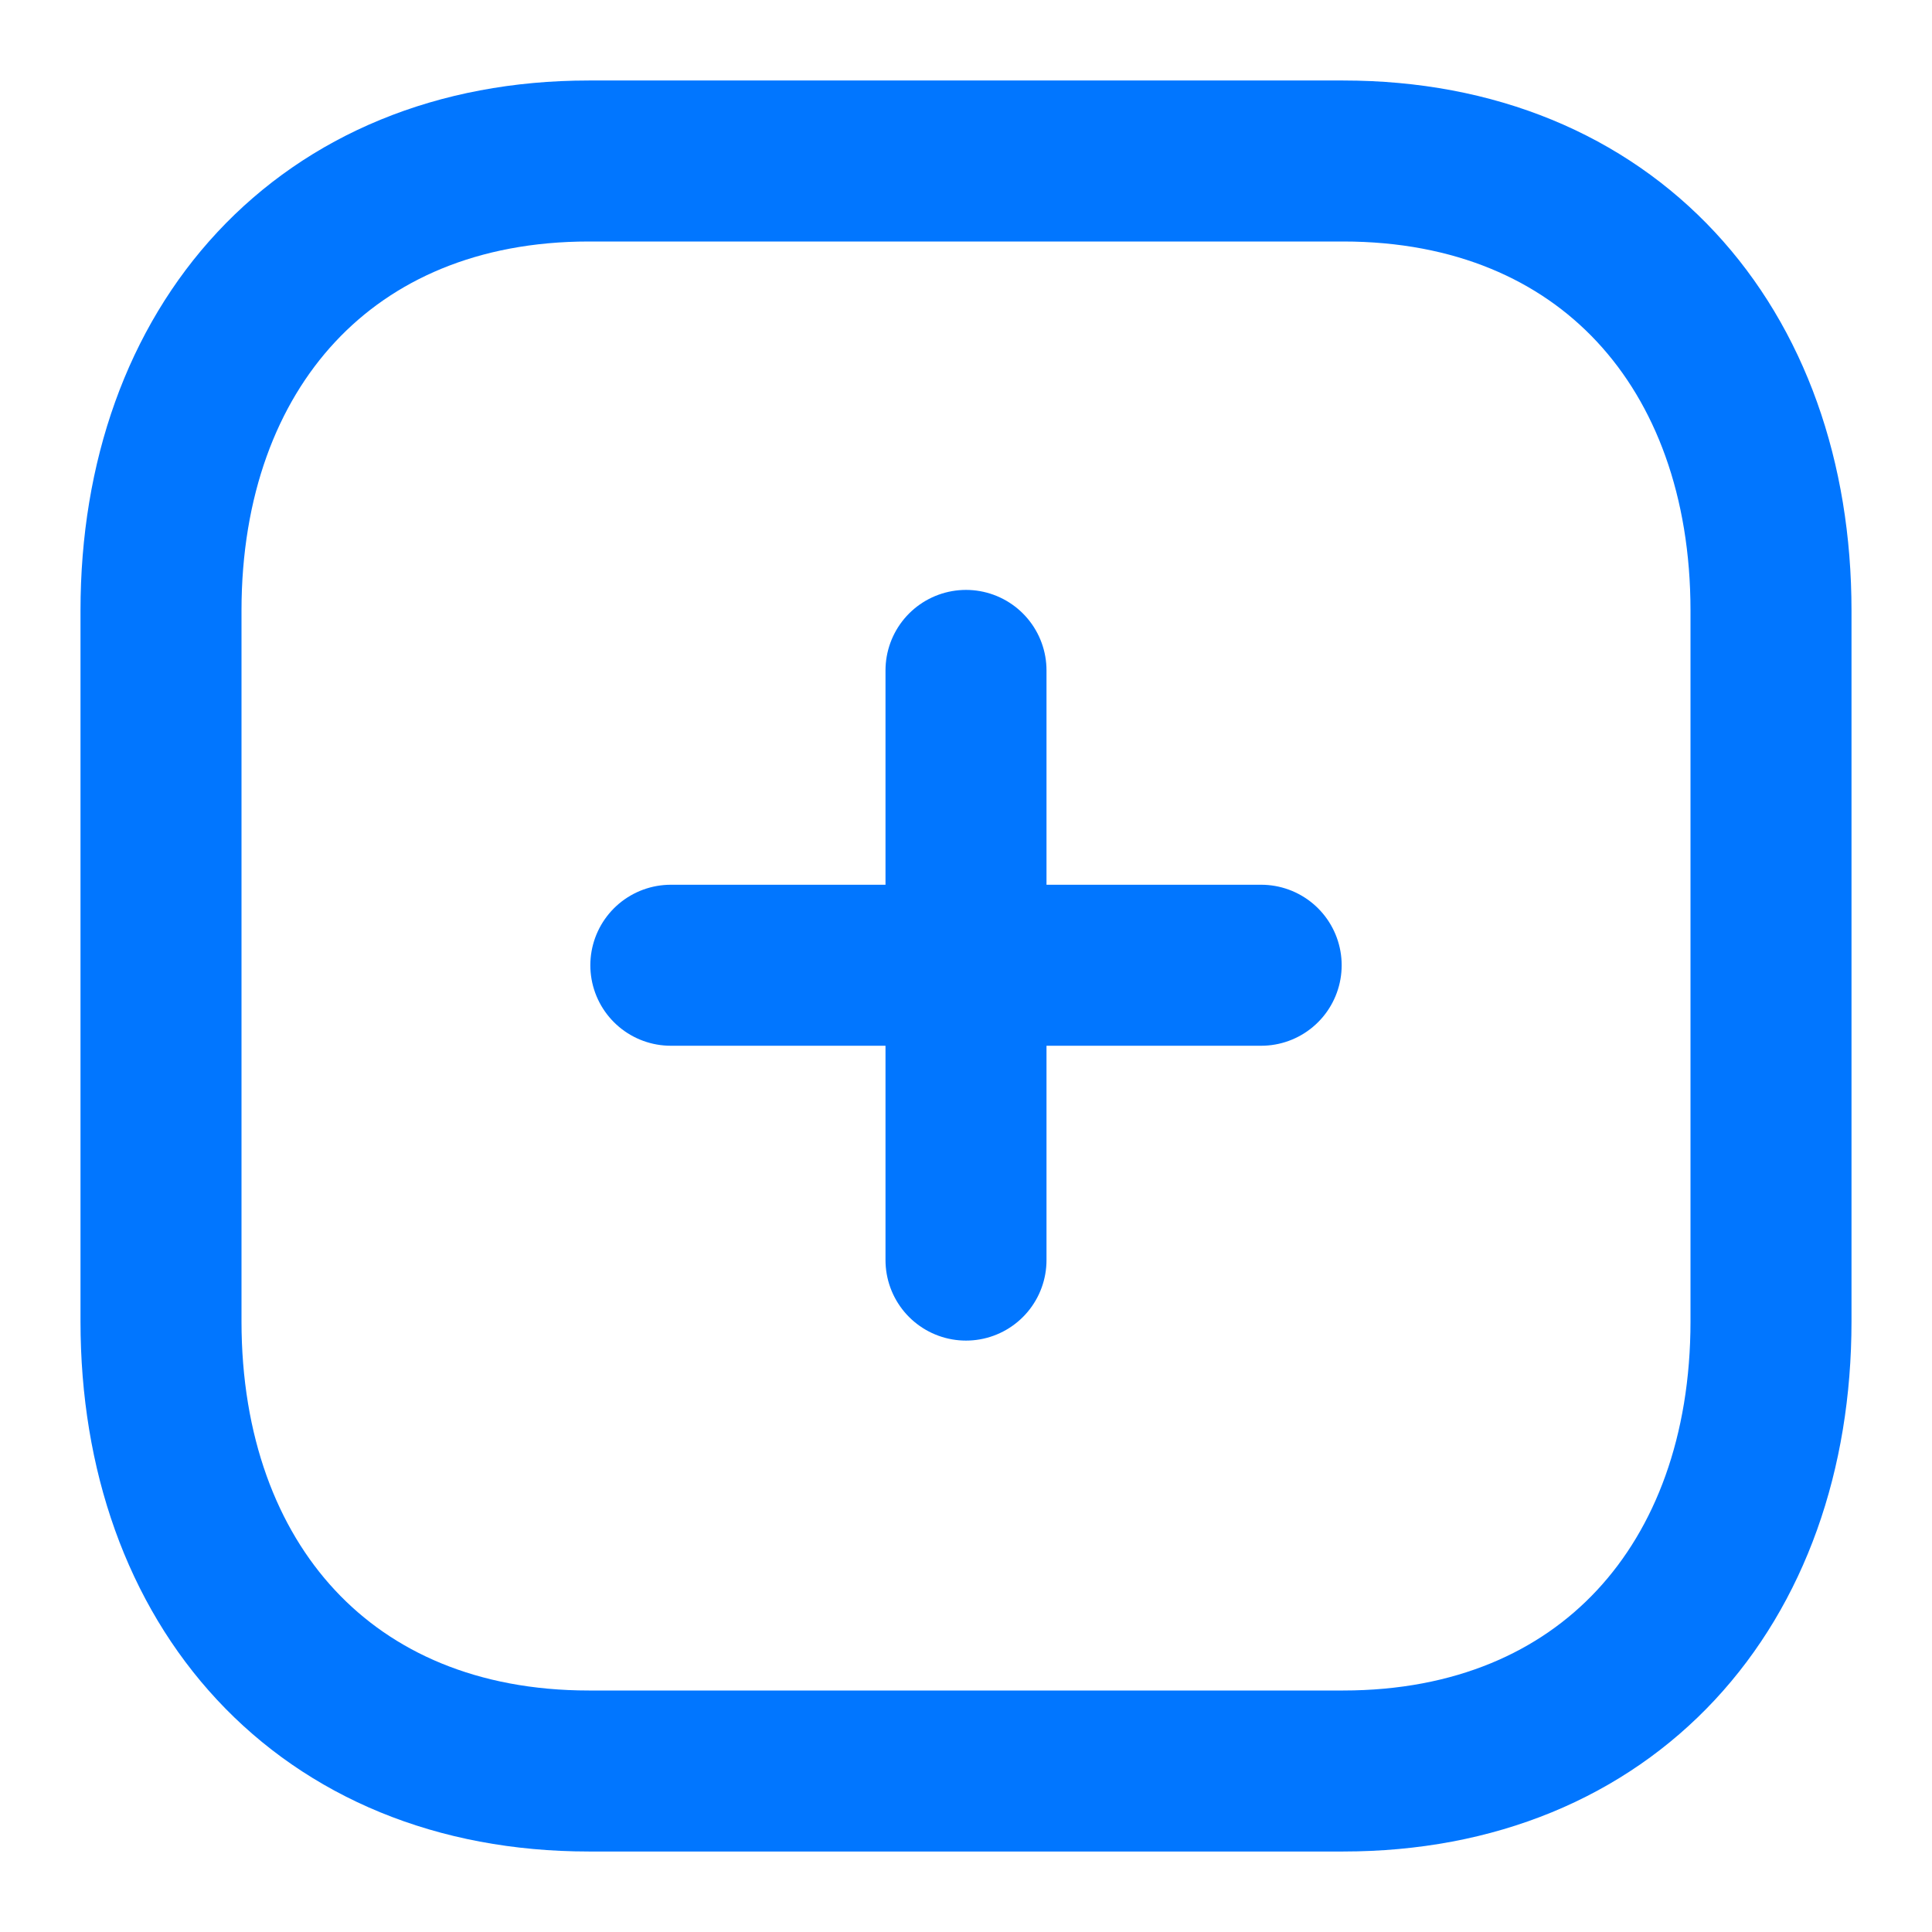 <svg width="18" height="18" viewBox="0 0 18 18" fill="none" xmlns="http://www.w3.org/2000/svg">
    <path d="M9 6.246V11.74" stroke="#0176FF" stroke-width="1.5" stroke-linecap="round" stroke-linejoin="round" />
    <path d="M11.75 8.993H6.25" stroke="#0176FF" stroke-width="1.5" stroke-linecap="round" stroke-linejoin="round" />
    <path fill-rule="evenodd" clip-rule="evenodd" d="M12.514 1.5H5.486C3.036 1.5 1.5 3.234 1.5 5.689V12.311C1.5 14.766 3.029 16.5 5.486 16.5H12.514C14.971 16.5 16.5 14.766 16.5 12.311V5.689C16.5 3.234 14.971 1.5 12.514 1.5Z" stroke="#0176FF" stroke-width="1.5" stroke-linecap="round" stroke-linejoin="round" />
</svg>
